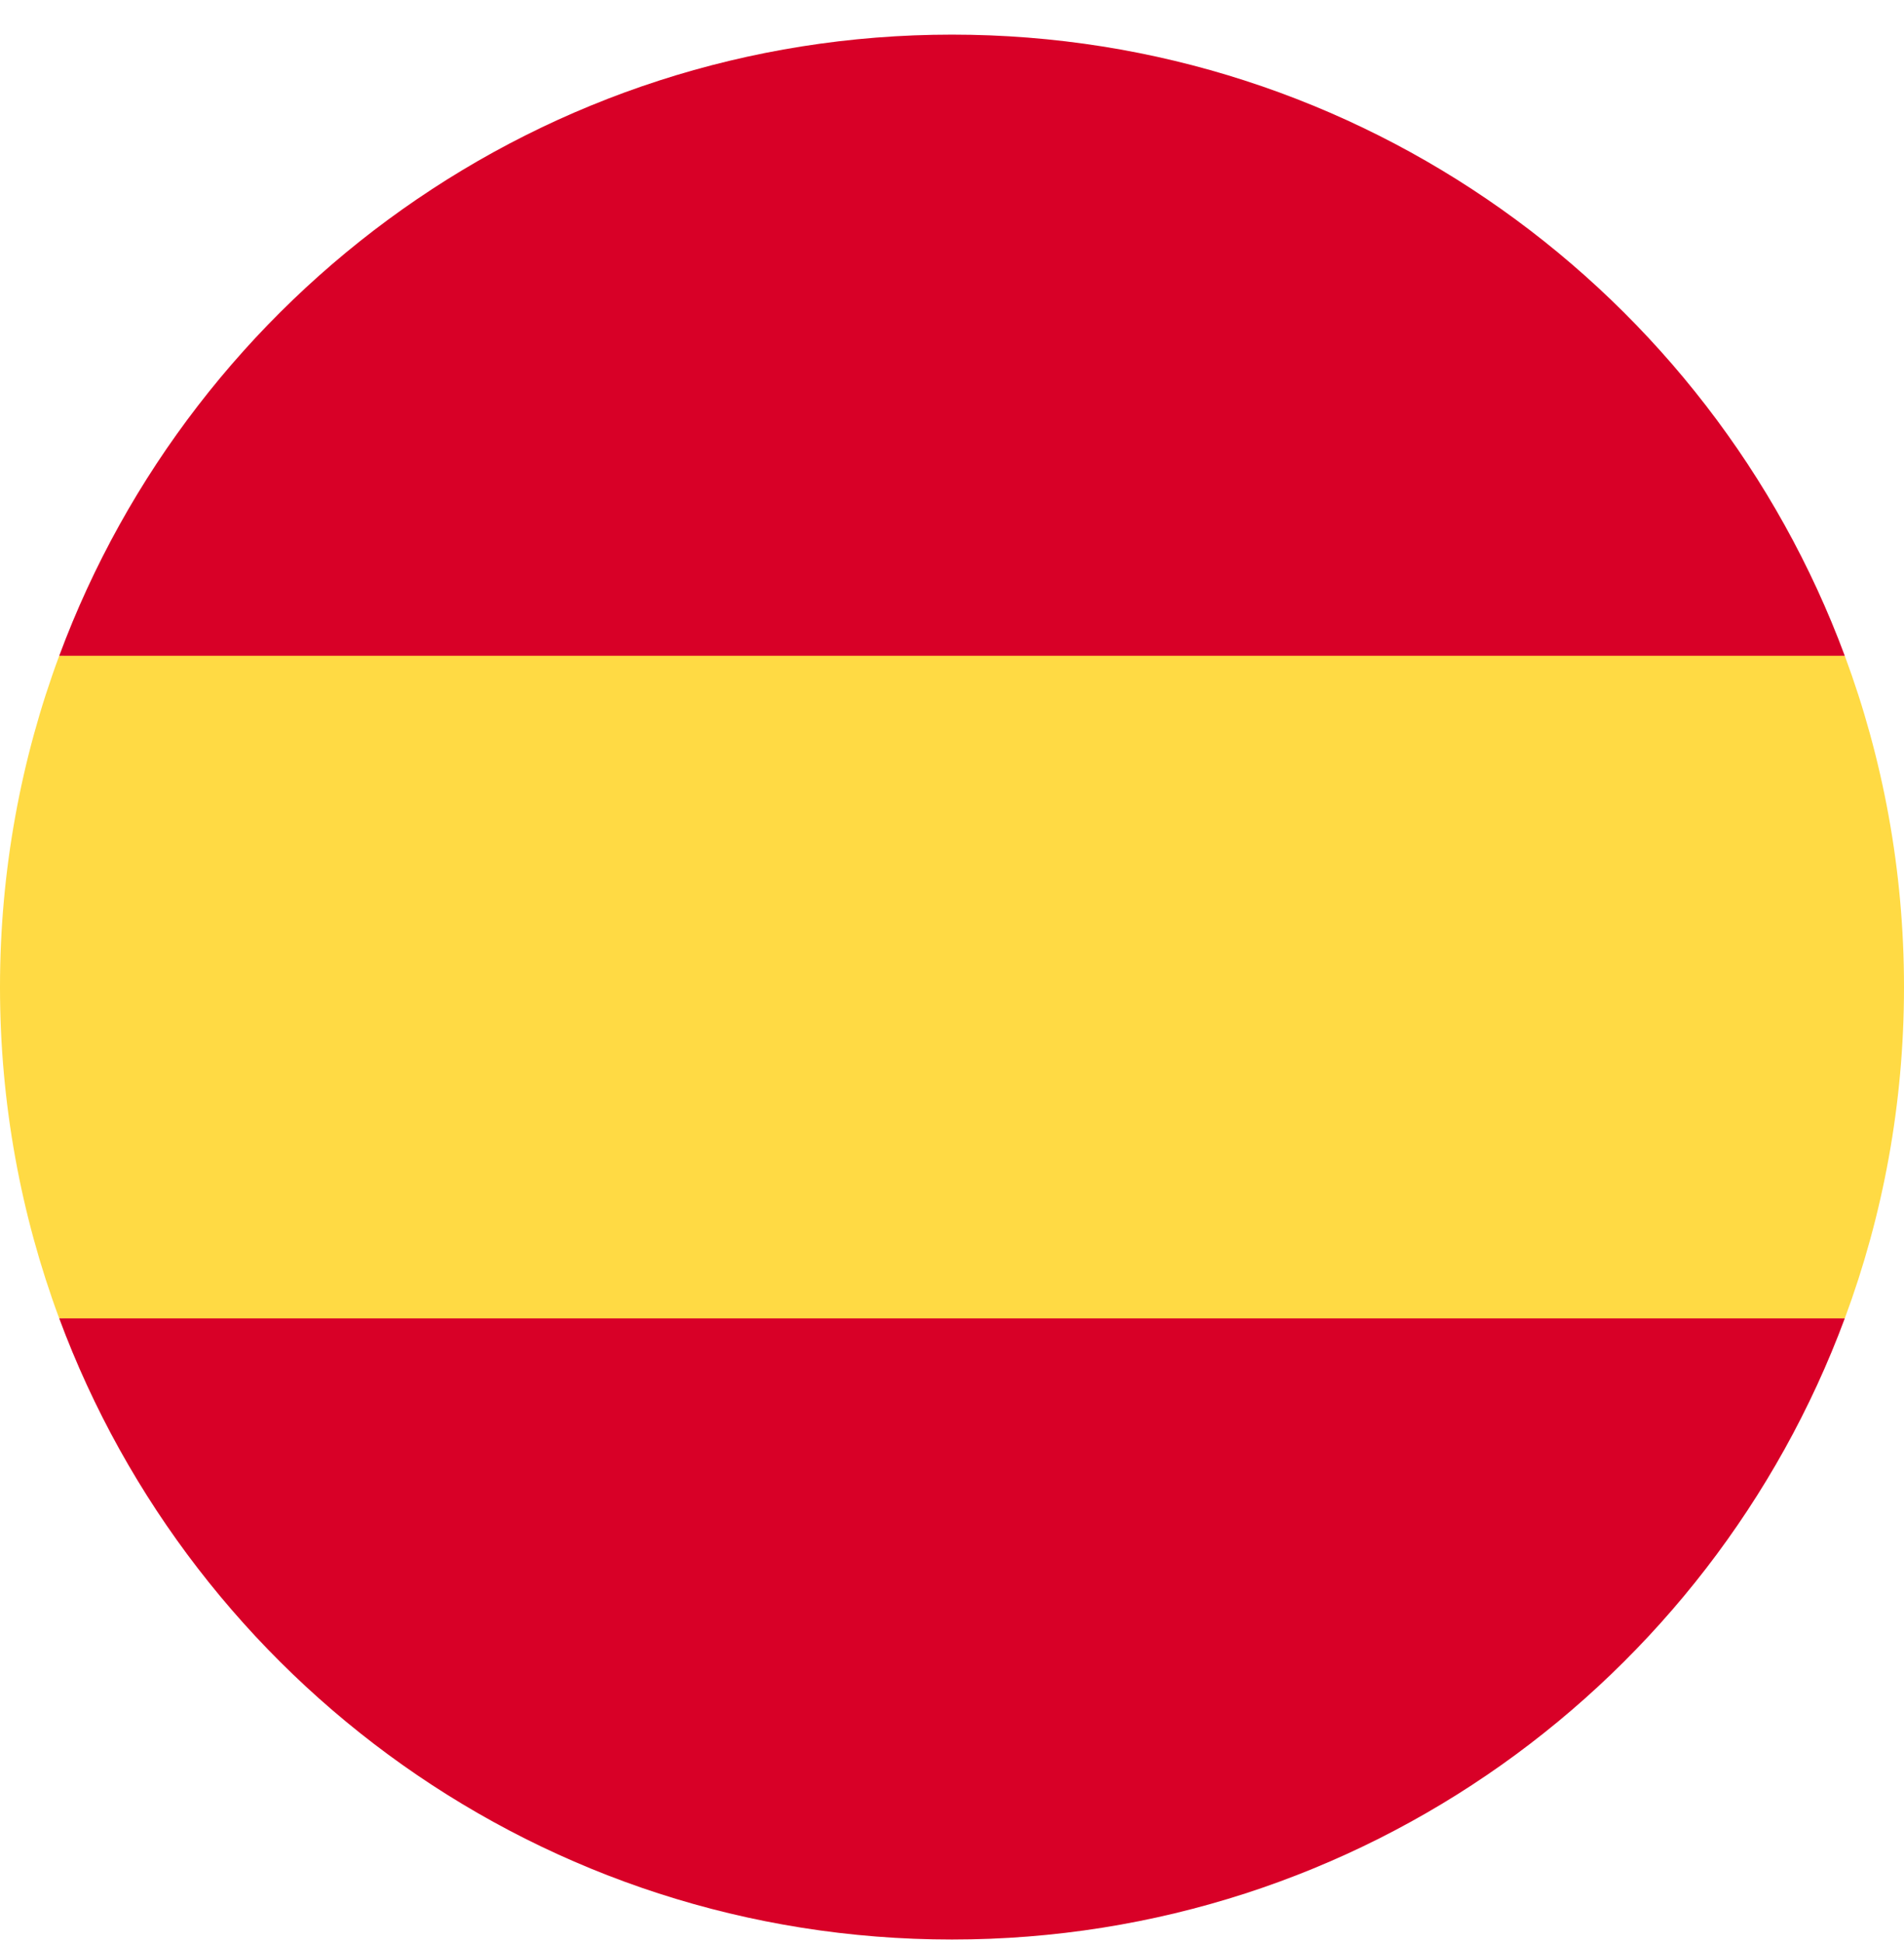 <svg width="50" height="51" viewBox="0 0 50 51" fill="none" xmlns="http://www.w3.org/2000/svg">
<g clip-path="url(#clip0_175_247)">
<path d="M0 25.91C0 28.968 0.55 31.897 1.555 34.605L25 36.779L48.445 34.605C49.45 31.897 50 28.968 50 25.91C50 22.852 49.45 19.922 48.445 17.214L25 15.04L1.555 17.214C0.55 19.922 0 22.852 0 25.91H0Z" fill="#FFDA44"/>
<path d="M48.445 17.214C44.912 7.694 35.749 0.909 25 0.909C14.251 0.909 5.087 7.694 1.555 17.214H48.445Z" fill="#D80027"/>
<path d="M1.555 34.605C5.087 44.124 14.251 50.909 25 50.909C35.749 50.909 44.912 44.124 48.445 34.605H1.555Z" fill="#D80027"/>
</g>
<defs>
<clipPath id="clip0_175_247">
<rect width="50" height="50" fill="white" transform="translate(0 0.909)"/>
</clipPath>
</defs>
</svg>
